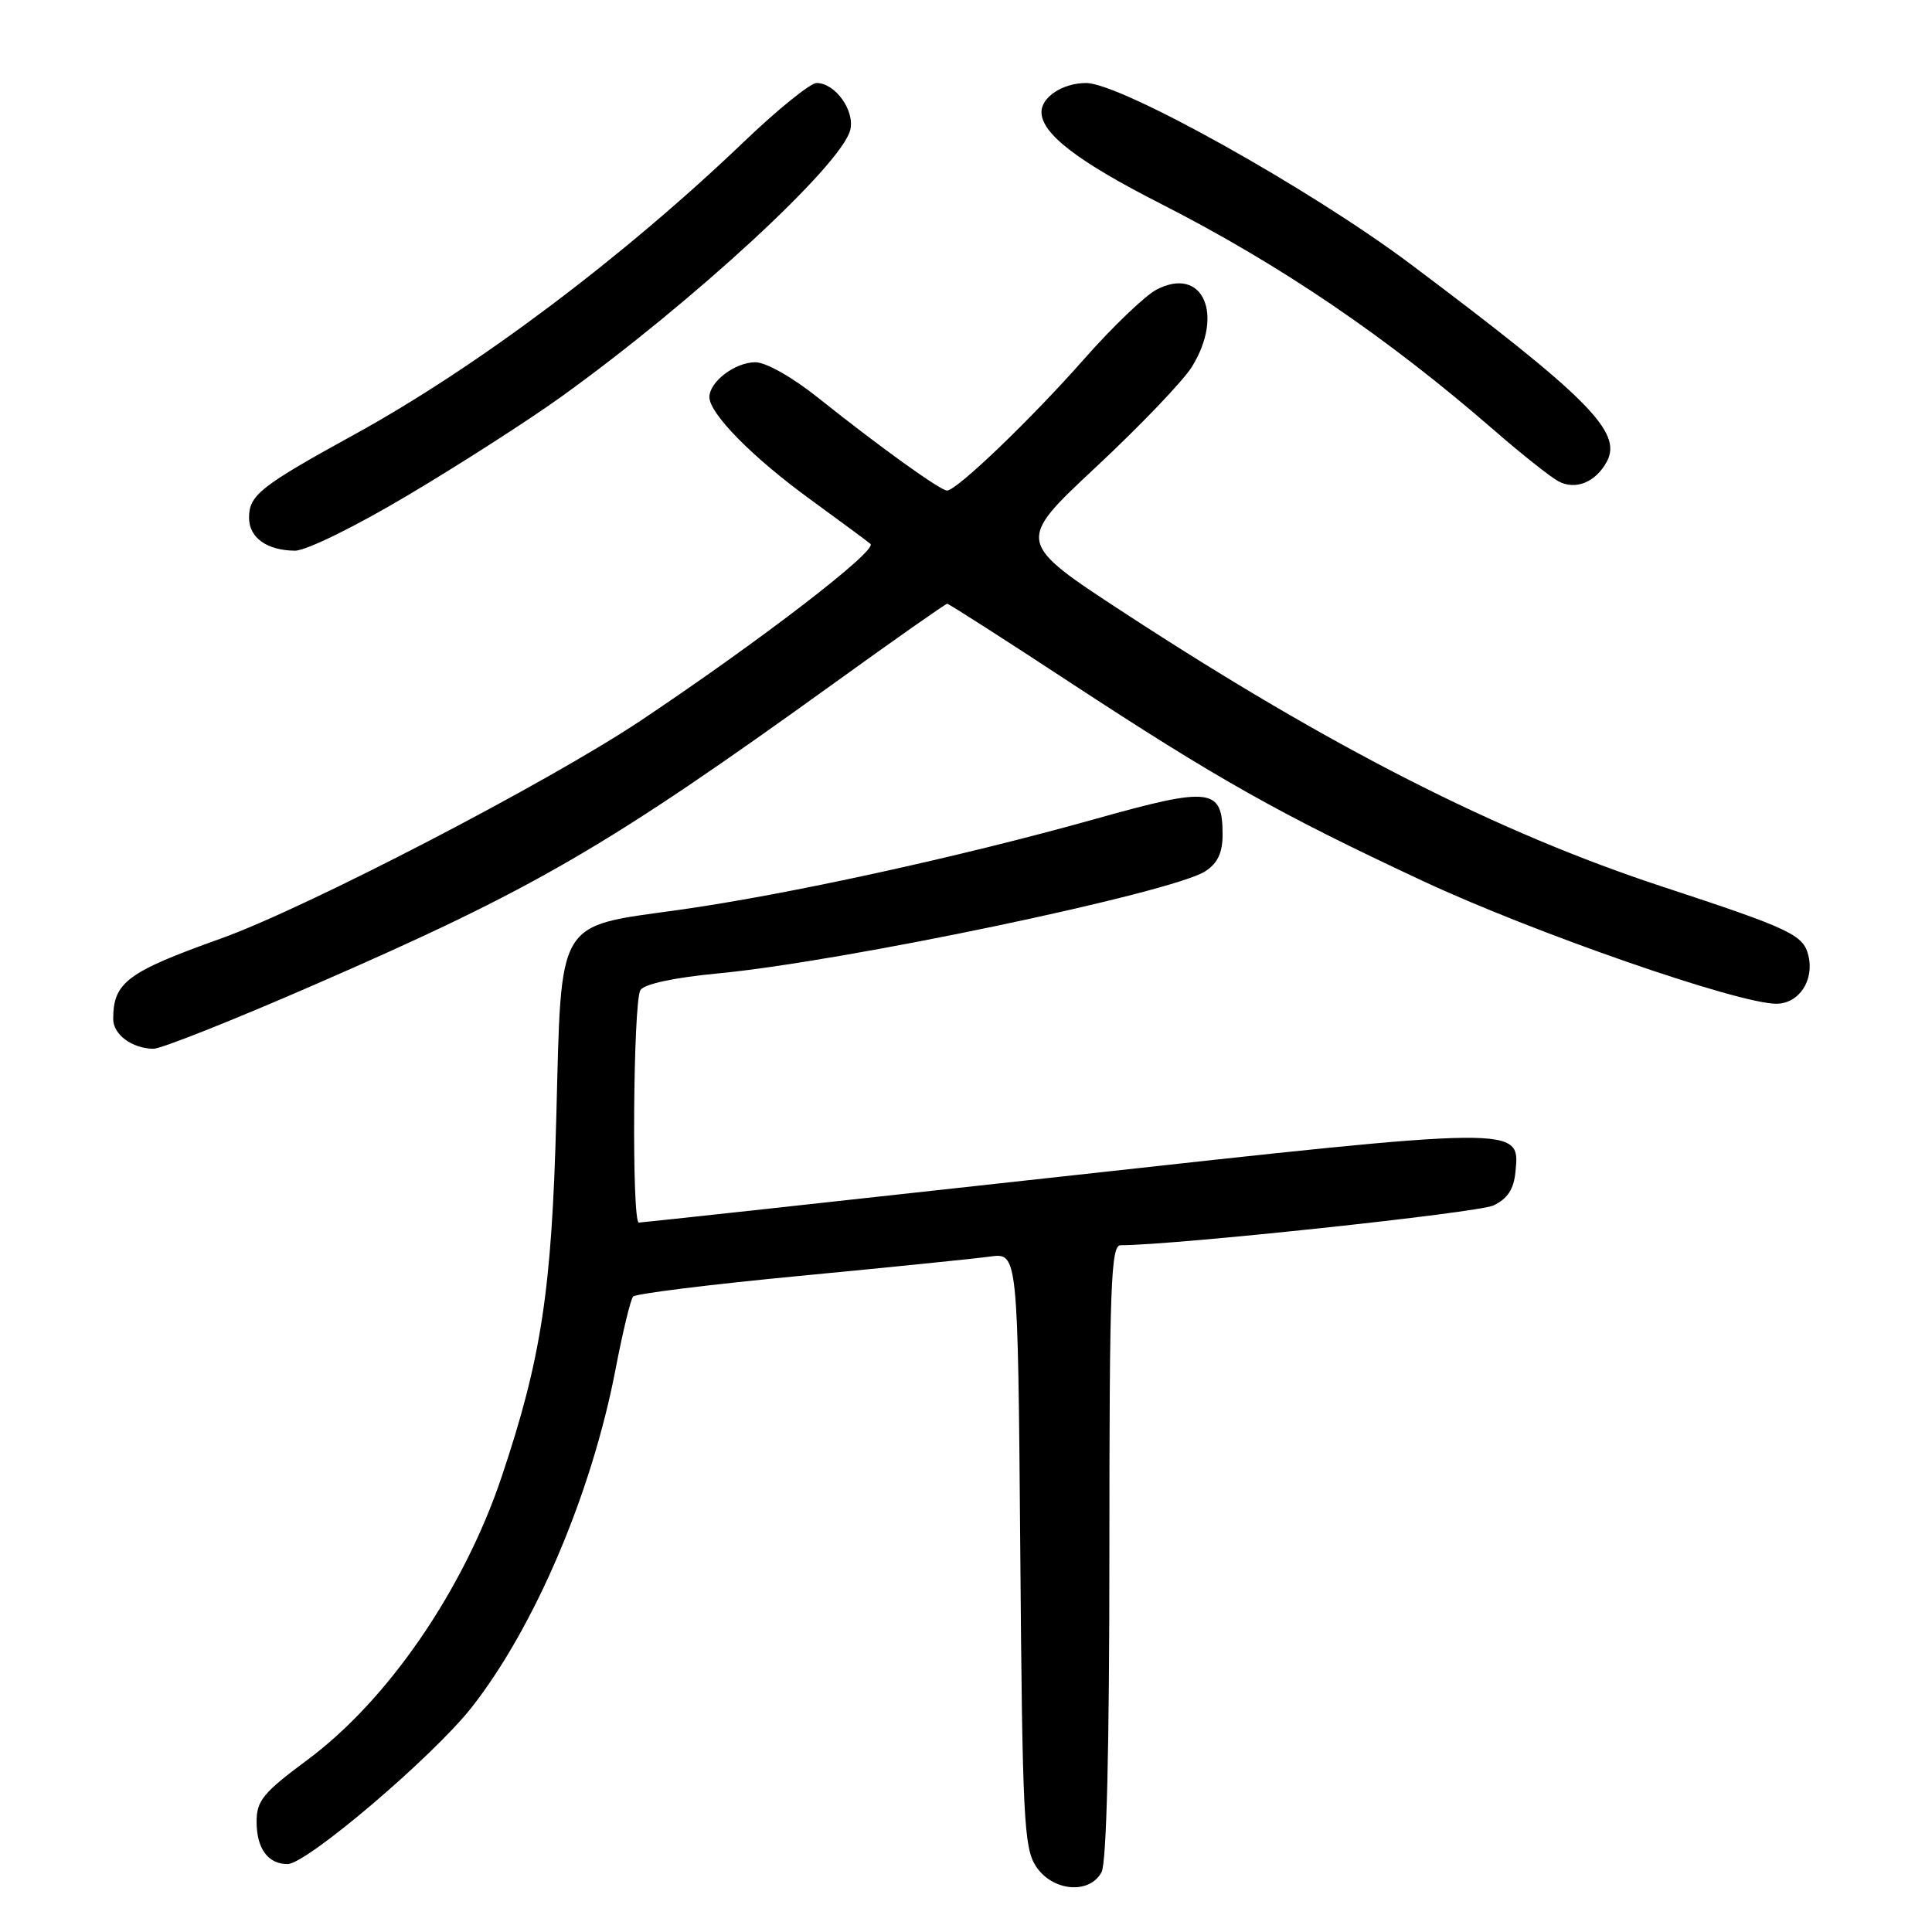 <?xml version="1.0" encoding="UTF-8" standalone="no"?>
<!DOCTYPE svg PUBLIC "-//W3C//DTD SVG 1.1//EN" "http://www.w3.org/Graphics/SVG/1.1/DTD/svg11.dtd" >
<svg xmlns="http://www.w3.org/2000/svg" xmlns:xlink="http://www.w3.org/1999/xlink" version="1.1" viewBox="0 0 256 256">
 <g >
 <path fill="currentColor"
d=" M 145.96 248.07 C 146.63 246.82 147.00 231.62 147.00 205.57 C 147.00 170.36 147.20 165.00 148.48 165.00 C 155.55 165.00 195.85 160.70 197.89 159.73 C 199.77 158.83 200.59 157.58 200.81 155.25 C 201.40 149.17 201.82 149.16 140.76 155.89 C 110.26 159.25 85.01 162.00 84.65 162.00 C 83.69 162.00 83.89 132.72 84.86 131.19 C 85.38 130.38 89.30 129.54 95.15 128.98 C 111.79 127.41 155.43 118.26 159.72 115.44 C 161.34 114.38 162.00 112.99 162.00 110.60 C 162.00 104.40 160.47 104.21 145.19 108.50 C 127.16 113.56 104.26 118.56 90.00 120.56 C 73.58 122.86 74.41 121.46 73.71 148.15 C 73.11 170.94 71.74 179.99 66.47 195.69 C 61.46 210.62 51.43 225.25 40.75 233.18 C 34.86 237.55 34.00 238.60 34.00 241.39 C 34.00 244.94 35.51 247.00 38.10 247.00 C 40.64 247.00 57.39 232.74 62.51 226.22 C 70.87 215.56 78.40 197.88 81.55 181.50 C 82.50 176.55 83.55 172.19 83.89 171.80 C 84.23 171.42 94.17 170.19 106.00 169.06 C 117.83 167.93 129.16 166.78 131.19 166.50 C 134.87 166.00 134.87 166.00 135.19 205.29 C 135.47 240.91 135.67 244.85 137.27 247.30 C 139.45 250.62 144.36 251.06 145.96 248.07 Z  M 41.61 130.51 C 70.90 117.76 80.37 112.26 110.81 90.32 C 118.68 84.64 125.30 80.00 125.51 80.00 C 125.72 80.00 133.01 84.66 141.70 90.37 C 161.31 103.23 169.48 107.83 188.50 116.72 C 203.17 123.58 230.29 133.00 235.37 133.00 C 238.38 133.00 240.44 129.88 239.61 126.58 C 238.93 123.86 237.24 123.06 220.29 117.49 C 198.42 110.29 176.32 99.05 149.05 81.25 C 134.60 71.81 134.60 71.81 145.23 61.88 C 151.08 56.42 156.80 50.44 157.93 48.61 C 162.26 41.61 159.34 35.21 153.26 38.37 C 151.74 39.16 147.44 43.28 143.69 47.53 C 136.67 55.50 126.77 65.00 125.49 65.00 C 124.60 65.00 116.53 59.19 108.51 52.79 C 105.06 50.02 101.50 48.00 100.09 48.00 C 97.40 48.00 94.00 50.58 94.00 52.62 C 94.00 54.81 99.71 60.60 107.31 66.13 C 111.26 69.01 114.88 71.68 115.34 72.07 C 116.33 72.91 100.81 84.85 84.92 95.47 C 72.56 103.72 40.60 120.31 29.22 124.38 C 16.84 128.80 15.00 130.18 15.00 135.03 C 15.00 137.08 17.48 138.92 20.31 138.97 C 21.31 138.99 30.89 135.18 41.61 130.51 Z  M 54.07 65.61 C 60.91 61.55 70.01 55.70 74.30 52.62 C 91.78 40.06 111.49 21.88 112.66 17.23 C 113.30 14.67 110.68 11.00 108.20 11.00 C 107.38 11.00 103.06 14.49 98.61 18.75 C 82.57 34.10 63.29 48.59 47.00 57.55 C 34.47 64.44 33.00 65.61 33.00 68.61 C 33.00 71.24 35.35 72.93 39.07 72.97 C 40.53 72.99 47.05 69.79 54.07 65.61 Z  M 212.92 61.15 C 215.01 57.25 210.43 52.65 186.83 34.94 C 173.55 24.98 148.49 11.00 143.91 11.00 C 140.84 11.00 138.00 12.85 138.00 14.85 C 138.00 17.71 142.79 21.39 153.81 27.00 C 169.64 35.06 183.79 44.67 198.00 57.03 C 201.57 60.14 205.39 63.16 206.47 63.76 C 208.76 65.00 211.44 63.91 212.92 61.15 Z "/>
</g>
</svg>